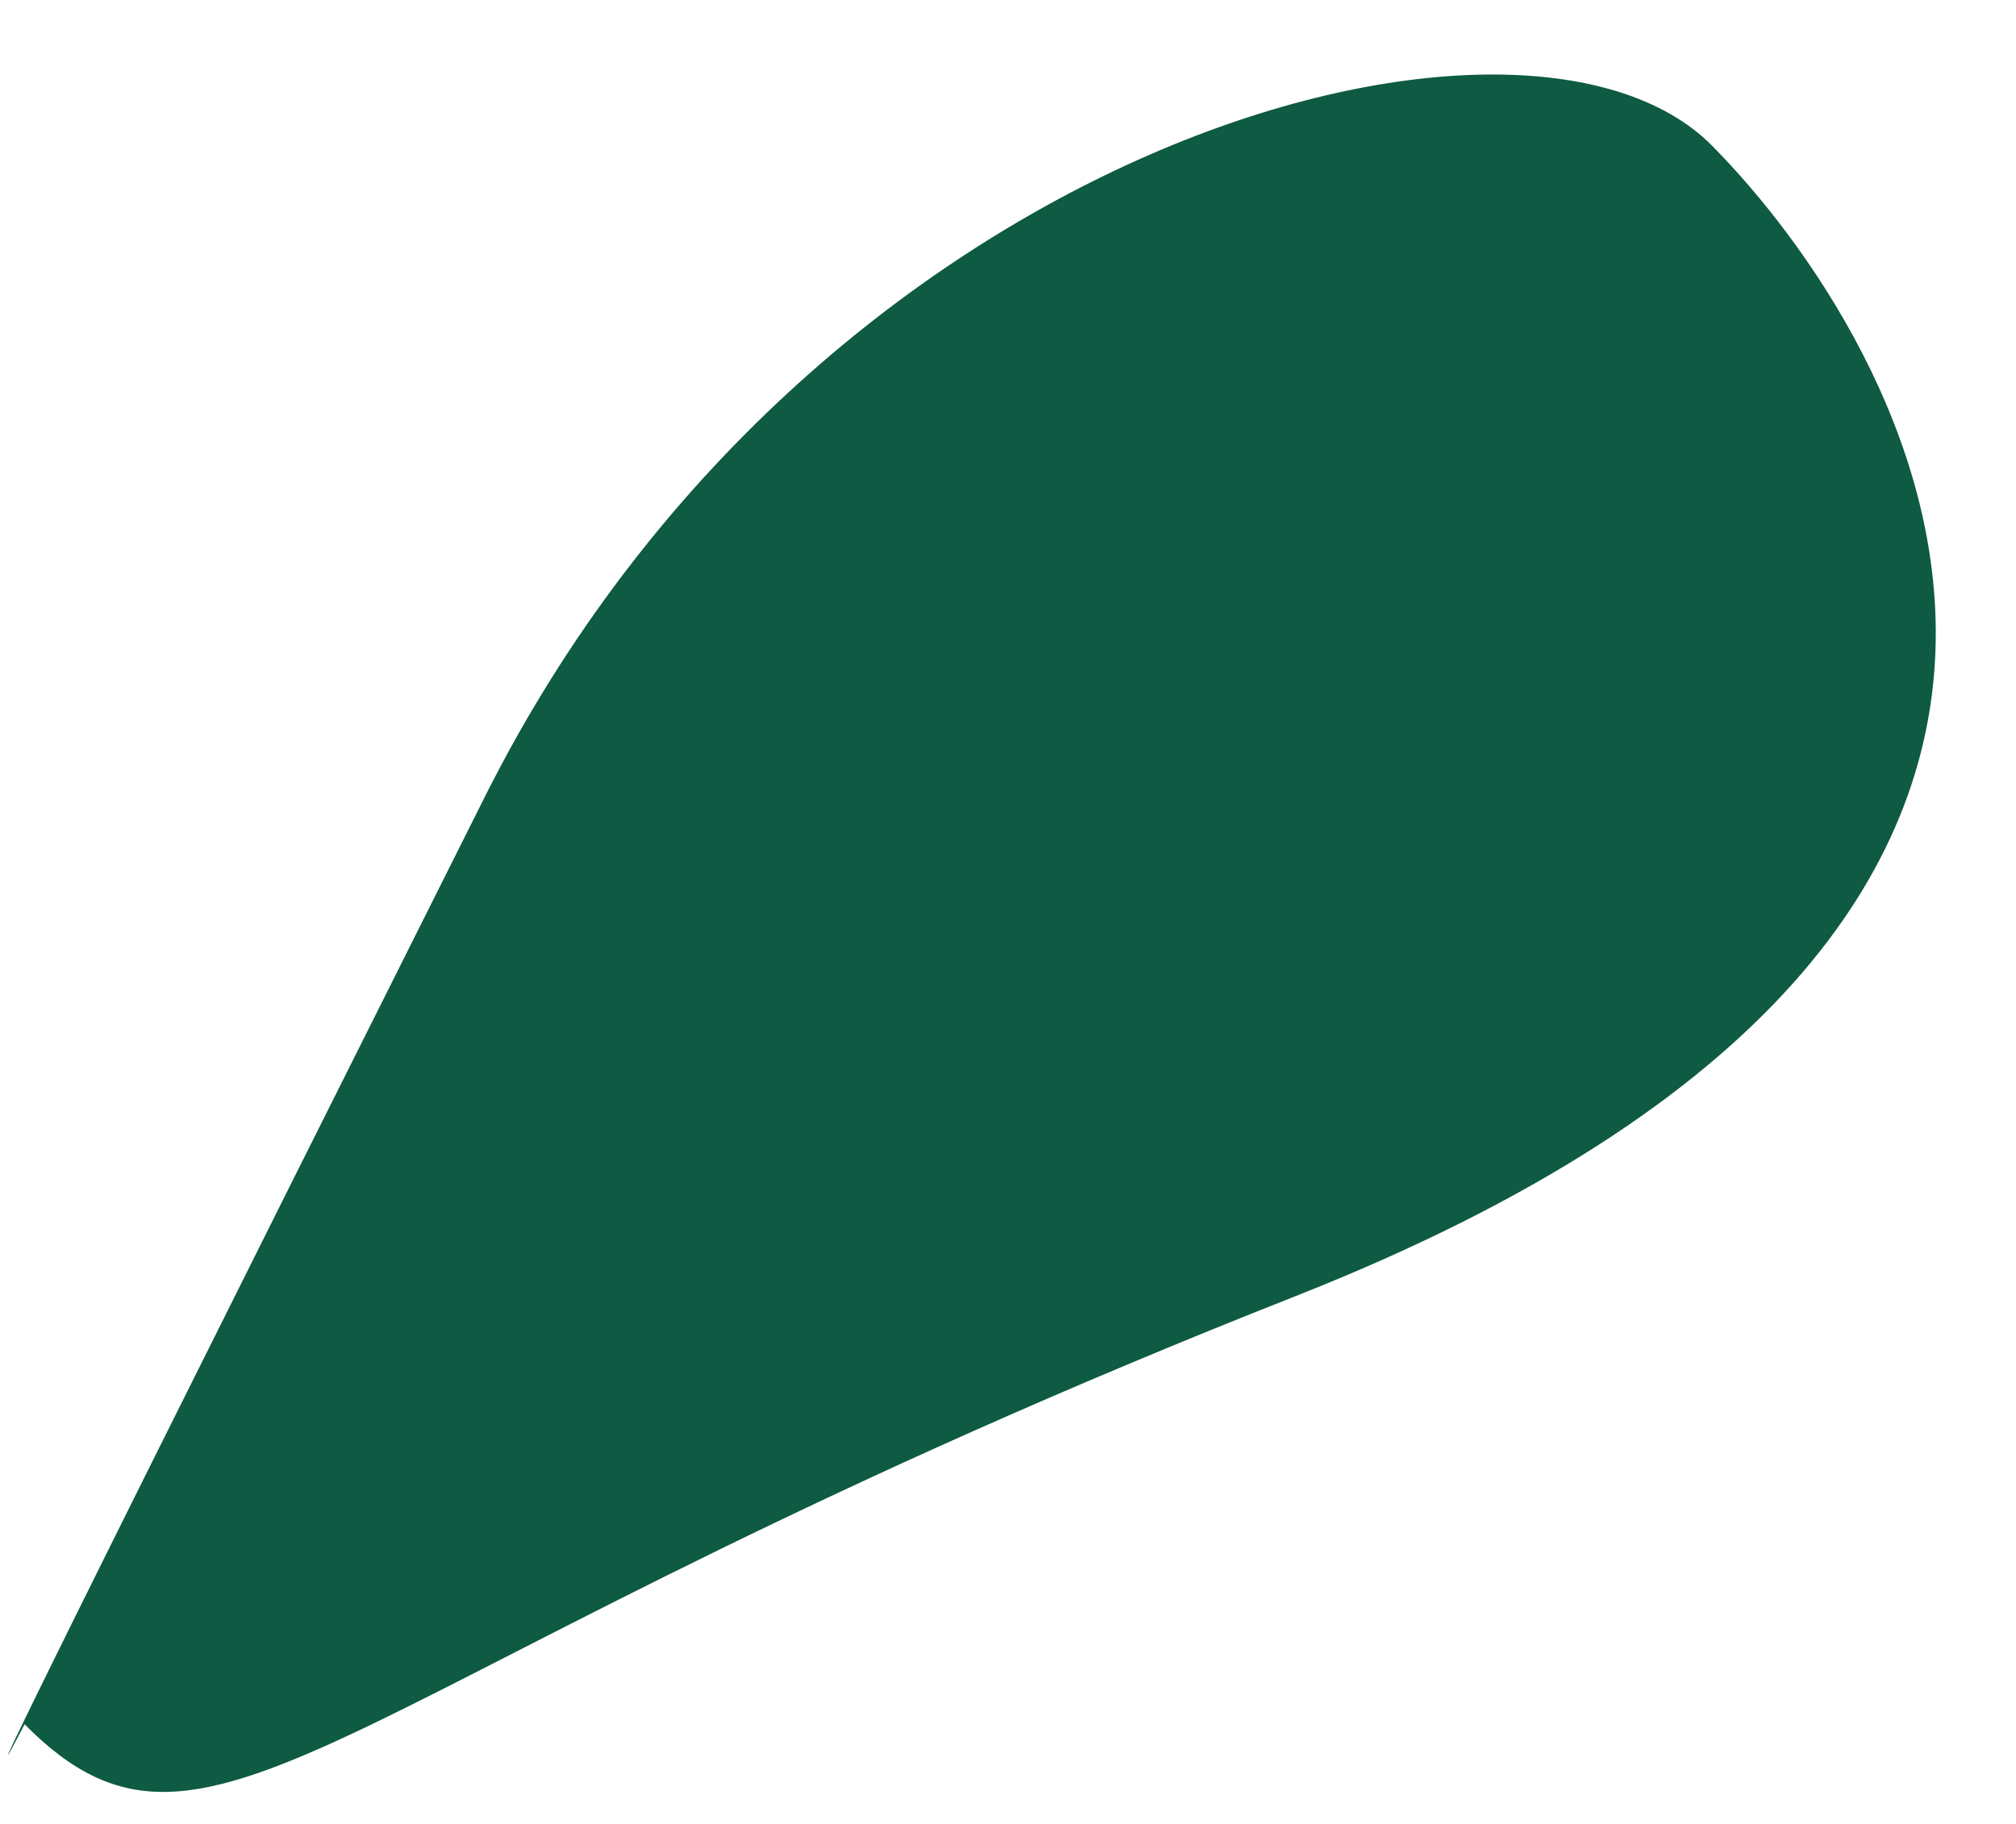 <svg width="21" height="19" viewBox="0 0 21 19" fill="none" xmlns="http://www.w3.org/2000/svg">
<path d="M13.5 13.5C3.5 17.445 2.241 19.968 0.256 17.962C0.256 17.962 -1.328 21.022 5.051 8.299C8.452 1.517 15.848 -0.489 17.833 1.517C19.818 3.523 23.5 9.555 13.5 13.5Z" fill="#0E5A43"/>
</svg>
